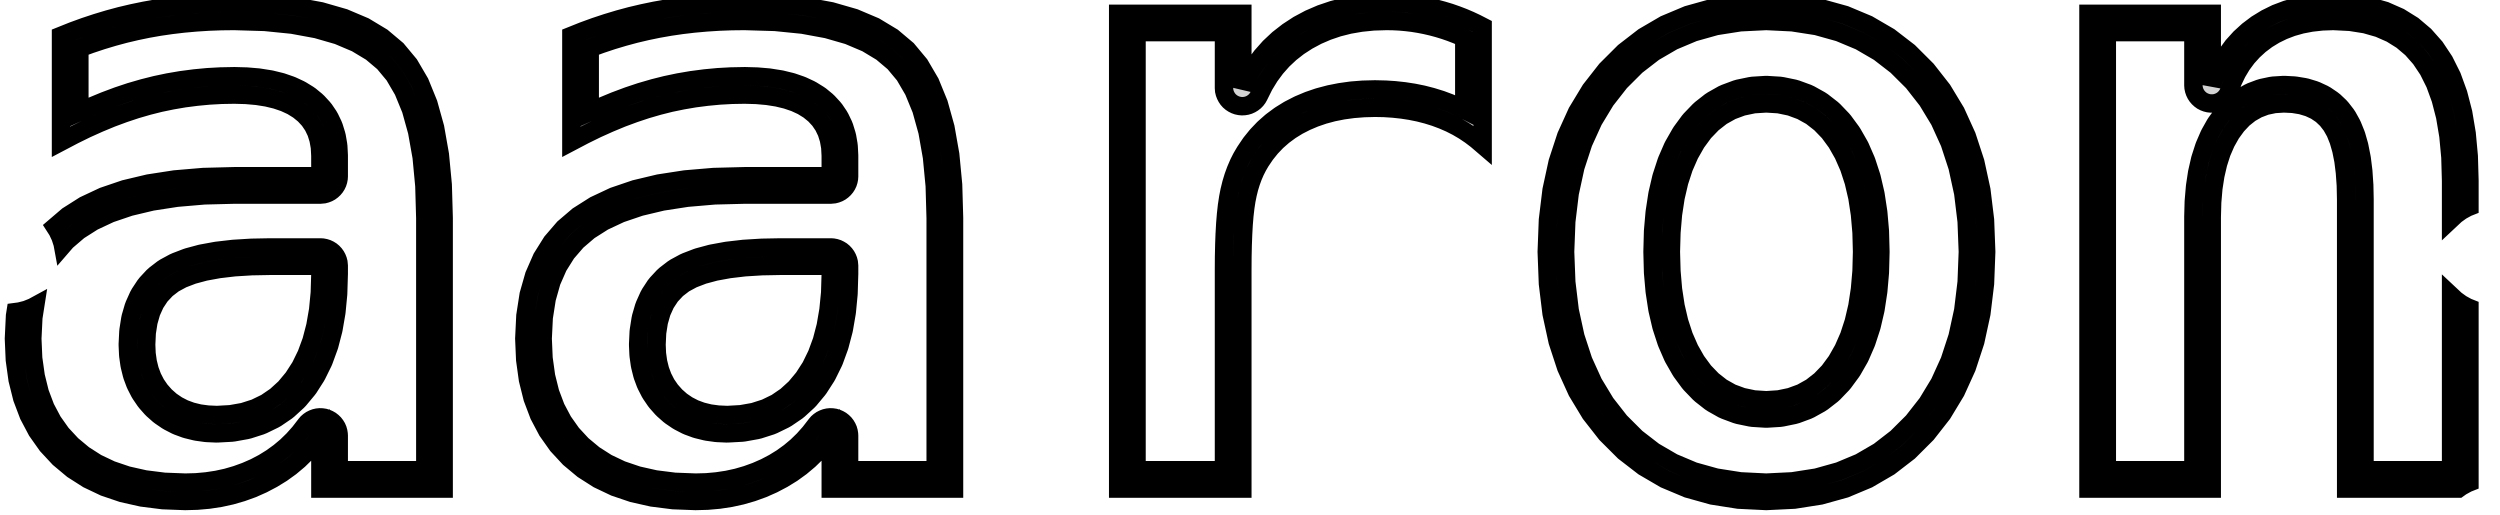 <?xml version="1.0" standalone="no"?>
<!DOCTYPE svg PUBLIC "-//W3C//DTD SVG 1.1//EN" "http://www.w3.org/Graphics/SVG/1.1/DTD/svg11.dtd">
<svg width="68mm" height="14mm" viewBox="-34 -7 68 14" xmlns="http://www.w3.org/2000/svg" version="1.1">
<title>OpenSCAD Model</title>
<path d="
M -14.756,6.618 L -14.439,6.59 L -14.13,6.543 L -13.828,6.477 L -13.535,6.392 L -13.25,6.289
 L -12.972,6.166 L -12.706,6.026 L -12.454,5.871 L -12.216,5.699 L -11.992,5.511 L -11.782,5.307
 L -11.586,5.088 L -11.404,4.852 L -11.404,6.29 L -8.05,6.29 L -8.05,-1.075 L -8.076,-1.976
 L -8.154,-2.794 L -8.284,-3.53 L -8.466,-4.183 L -8.7,-4.755 L -8.986,-5.244 L -9.324,-5.65
 L -9.726,-5.989 L -10.204,-6.277 L -10.759,-6.512 L -11.391,-6.694 L -12.099,-6.825 L -12.884,-6.903
 L -13.745,-6.929 L -14.111,-6.925 L -14.471,-6.911 L -14.826,-6.889 L -15.175,-6.857 L -15.518,-6.817
 L -15.856,-6.768 L -16.189,-6.709 L -16.517,-6.641 L -16.844,-6.564 L -17.17,-6.476 L -17.495,-6.378
 L -17.818,-6.271 L -18.139,-6.154 L -18.459,-6.026 L -18.459,-3.143 L -18.109,-3.327 L -17.763,-3.497
 L -17.42,-3.651 L -17.082,-3.791 L -16.747,-3.915 L -16.417,-4.025 L -16.09,-4.12 L -15.765,-4.202
 L -15.435,-4.27 L -15.103,-4.327 L -14.768,-4.37 L -14.43,-4.402 L -14.089,-4.421 L -13.745,-4.427
 L -13.427,-4.418 L -13.132,-4.392 L -12.859,-4.349 L -12.61,-4.289 L -12.383,-4.212 L -12.179,-4.118
 L -11.998,-4.006 L -11.841,-3.878 L -11.707,-3.733 L -11.598,-3.572 L -11.513,-3.395 L -11.453,-3.202
 L -11.416,-2.992 L -11.404,-2.766 L -11.404,-2.207 L -13.745,-2.207 L -14.588,-2.185 L -15.366,-2.119
 L -16.079,-2.009 L -16.726,-1.855 L -17.308,-1.657 L -17.824,-1.415 L -18.275,-1.129 L -18.664,-0.797
 L -18.992,-0.416 L -19.261,0.013 L -19.47,0.49 L -19.62,1.015 L -19.709,1.588 L -19.739,2.21
 L -19.714,2.788 L -19.639,3.328 L -19.514,3.83 L -19.338,4.295 L -19.113,4.721 L -18.837,5.111
 L -18.512,5.462 L -18.141,5.771 L -17.73,6.033 L -17.28,6.247 L -16.79,6.413 L -16.261,6.532
 L -15.691,6.604 L -15.082,6.627 z
M -15.65,6.105 L -16.174,6.039 L -16.655,5.931 L -17.092,5.783 L -17.488,5.595 L -17.845,5.367
 L -18.167,5.099 L -18.448,4.795 L -18.686,4.459 L -18.882,4.089 L -19.036,3.681 L -19.148,3.232
 L -19.216,2.742 L -19.239,2.211 L -19.211,1.639 L -19.13,1.122 L -18.999,0.659 L -18.818,0.247
 L -18.589,-0.118 L -18.31,-0.441 L -17.977,-0.726 L -17.583,-0.976 L -17.12,-1.193 L -16.587,-1.374
 L -15.982,-1.518 L -15.307,-1.622 L -14.56,-1.686 L -13.738,-1.707 L -11.404,-1.707 L -11.311,-1.716
 L -11.25,-1.732 L -11.191,-1.755 L -11.136,-1.785 L -11.086,-1.822 L -11.04,-1.865 L -11,-1.913
 L -10.966,-1.966 L -10.939,-2.023 L -10.92,-2.083 L -10.908,-2.145 L -10.904,-2.207 L -10.904,-2.766
 L -10.905,-2.793 L -10.917,-3.019 L -10.924,-3.078 L -10.96,-3.287 L -10.976,-3.351 L -11.036,-3.545
 L -11.062,-3.611 L -11.147,-3.788 L -11.184,-3.853 L -11.293,-4.014 L -11.34,-4.072 L -11.473,-4.216
 L -11.525,-4.265 L -11.682,-4.394 L -11.736,-4.431 L -11.917,-4.543 L -11.969,-4.571 L -12.173,-4.666
 L -12.222,-4.685 L -12.448,-4.763 L -12.492,-4.775 L -12.742,-4.836 L -12.781,-4.843 L -13.054,-4.886
 L -13.088,-4.891 L -13.383,-4.916 L -13.413,-4.918 L -13.731,-4.927 L -13.754,-4.927 L -14.098,-4.92
 L -14.116,-4.92 L -14.458,-4.901 L -14.476,-4.9 L -14.814,-4.868 L -14.833,-4.866 L -15.168,-4.822
 L -15.187,-4.82 L -15.519,-4.763 L -15.538,-4.76 L -15.867,-4.691 L -15.886,-4.687 L -16.212,-4.605
 L -16.23,-4.6 L -16.557,-4.505 L -16.575,-4.5 L -16.905,-4.39 L -16.922,-4.384 L -17.256,-4.259
 L -17.273,-4.253 L -17.611,-4.113 L -17.626,-4.107 L -17.959,-3.956 L -17.959,-5.687 L -17.653,-5.799
 L -17.344,-5.902 L -17.033,-5.995 L -16.722,-6.079 L -16.409,-6.153 L -16.095,-6.218 L -15.776,-6.274
 L -15.454,-6.321 L -15.123,-6.36 L -14.788,-6.39 L -14.446,-6.412 L -14.099,-6.425 L -13.749,-6.429
 L -12.916,-6.404 L -12.169,-6.329 L -11.506,-6.207 L -10.927,-6.04 L -10.431,-5.83 L -10.018,-5.581
 L -9.68,-5.296 L -9.396,-4.956 L -9.149,-4.533 L -8.939,-4.021 L -8.772,-3.419 L -8.65,-2.727
 L -8.575,-1.945 L -8.55,-1.068 L -8.55,5.79 L -10.904,5.79 L -10.904,4.852 L -10.907,4.803
 L -10.917,4.741 L -10.934,4.681 L -10.96,4.623 L -10.992,4.569 L -11.03,4.52 L -11.075,4.476
 L -11.125,4.437 L -11.179,4.406 L -11.236,4.381 L -11.297,4.363 L -11.359,4.354 L -11.422,4.352
 L -11.484,4.358 L -11.545,4.372 L -11.604,4.394 L -11.66,4.422 L -11.712,4.458 L -11.759,4.499
 L -11.8,4.547 L -11.971,4.768 L -12.143,4.961 L -12.327,5.14 L -12.523,5.304 L -12.732,5.455
 L -12.954,5.592 L -13.19,5.716 L -13.436,5.824 L -13.69,5.916 L -13.951,5.992 L -14.221,6.051
 L -14.499,6.093 L -14.786,6.119 L -15.079,6.127 z
M -14.189,4.787 L -13.819,4.767 L -13.759,4.76 L -13.414,4.698 L -13.349,4.682 L -13.028,4.579
 L -12.962,4.552 L -12.666,4.408 L -12.603,4.372 L -12.331,4.187 L -12.275,4.142 L -12.028,3.916
 L -11.981,3.867 L -11.758,3.599 L -11.722,3.55 L -11.526,3.245 L -11.498,3.195 L -11.332,2.858
 L -11.311,2.809 L -11.176,2.439 L -11.162,2.394 L -11.056,1.991 L -11.047,1.95 L -10.972,1.514
 L -10.967,1.477 L -10.922,1.009 L -10.92,0.976 L -10.905,0.475 L -10.904,0.46 L -10.904,0.23
 L -10.913,0.136 L -10.929,0.075 L -10.952,0.017 L -10.982,-0.038 L -11.019,-0.089 L -11.062,-0.135
 L -11.11,-0.175 L -11.164,-0.208 L -11.22,-0.235 L -11.28,-0.254 L -11.342,-0.266 L -11.404,-0.27
 L -12.753,-0.27 L -12.763,-0.27 L -13.28,-0.26 L -13.301,-0.259 L -13.772,-0.23 L -13.798,-0.227
 L -14.222,-0.178 L -14.254,-0.173 L -14.631,-0.104 L -14.671,-0.095 L -15.002,-0.006 L -15.05,0.01
 L -15.334,0.119 L -15.394,0.146 L -15.631,0.274 L -15.697,0.317 L -15.896,0.47 L -15.958,0.526
 L -16.126,0.707 L -16.178,0.772 L -16.315,0.981 L -16.353,1.05 L -16.46,1.288 L -16.485,1.355
 L -16.562,1.62 L -16.575,1.682 L -16.621,1.975 L -16.627,2.029 L -16.642,2.35 L -16.642,2.396
 L -16.631,2.639 L -16.627,2.686 L -16.595,2.915 L -16.585,2.966 L -16.532,3.18 L -16.516,3.234
 L -16.442,3.433 L -16.417,3.488 L -16.322,3.673 L -16.29,3.726 L -16.174,3.896 L -16.136,3.945
 L -15.998,4.101 L -15.955,4.144 L -15.799,4.282 L -15.75,4.32 L -15.579,4.436 L -15.525,4.468
 L -15.339,4.564 L -15.284,4.588 L -15.083,4.662 L -15.029,4.678 L -14.813,4.731 L -14.762,4.741
 L -14.531,4.773 L -14.485,4.777 L -14.239,4.788 z
M -14.463,4.277 L -14.694,4.246 L -14.91,4.193 L -15.111,4.119 L -15.297,4.023 L -15.468,3.907
 L -15.624,3.769 L -15.761,3.614 L -15.878,3.444 L -15.973,3.259 L -16.047,3.06 L -16.1,2.846
 L -16.132,2.617 L -16.142,2.374 L -16.127,2.052 L -16.081,1.759 L -16.005,1.493 L -15.898,1.256
 L -15.76,1.047 L -15.592,0.867 L -15.393,0.714 L -15.156,0.586 L -14.872,0.477 L -14.541,0.388
 L -14.164,0.319 L -13.74,0.269 L -13.27,0.24 L -12.753,0.23 L -11.404,0.23 L -11.404,0.46
 L -11.419,0.961 L -11.465,1.429 L -11.54,1.865 L -11.645,2.267 L -11.781,2.637 L -11.946,2.975
 L -12.142,3.279 L -12.365,3.547 L -12.613,3.773 L -12.885,3.959 L -13.181,4.103 L -13.502,4.206
 L -13.847,4.267 L -14.217,4.288 z
M 14.803,6.59 L 15.518,6.478 L 16.188,6.292 L 16.811,6.031 L 17.388,5.695 L 17.92,5.285
 L 18.406,4.8 L 18.835,4.252 L 19.199,3.65 L 19.496,2.996 L 19.728,2.288 L 19.893,1.528
 L 19.992,0.715 L 20.025,-0.151 L 19.992,-1.017 L 19.893,-1.83 L 19.728,-2.59 L 19.496,-3.298
 L 19.199,-3.952 L 18.835,-4.554 L 18.406,-5.102 L 17.92,-5.587 L 17.388,-5.997 L 16.811,-6.333
 L 16.188,-6.594 L 15.518,-6.78 L 14.803,-6.892 L 14.042,-6.929 L 13.284,-6.892 L 12.572,-6.78
 L 11.905,-6.594 L 11.283,-6.333 L 10.707,-5.997 L 10.176,-5.587 L 9.69,-5.102 L 9.261,-4.554
 L 8.897,-3.952 L 8.6,-3.298 L 8.368,-2.59 L 8.203,-1.83 L 8.104,-1.017 L 8.071,-0.151
 L 8.104,0.715 L 8.203,1.528 L 8.368,2.288 L 8.6,2.996 L 8.897,3.65 L 9.261,4.252
 L 9.69,4.8 L 10.176,5.285 L 10.707,5.695 L 11.283,6.031 L 11.905,6.292 L 12.572,6.478
 L 13.284,6.59 L 14.042,6.627 z
M 13.336,6.092 L 12.678,5.989 L 12.069,5.819 L 11.507,5.582 L 10.986,5.279 L 10.507,4.909
 L 10.065,4.468 L 9.673,3.967 L 9.34,3.417 L 9.066,2.814 L 8.851,2.157 L 8.696,1.445
 L 8.603,0.675 L 8.571,-0.151 L 8.603,-0.977 L 8.696,-1.747 L 8.851,-2.459 L 9.066,-3.116
 L 9.34,-3.719 L 9.673,-4.269 L 10.065,-4.77 L 10.507,-5.211 L 10.986,-5.581 L 11.507,-5.884
 L 12.069,-6.12 L 12.678,-6.291 L 13.336,-6.394 L 14.042,-6.429 L 14.752,-6.394 L 15.412,-6.291
 L 16.023,-6.12 L 16.588,-5.884 L 17.109,-5.581 L 17.589,-5.21 L 18.031,-4.77 L 18.423,-4.269
 L 18.756,-3.719 L 19.03,-3.116 L 19.245,-2.459 L 19.4,-1.747 L 19.493,-0.977 L 19.525,-0.151
 L 19.493,0.675 L 19.4,1.445 L 19.245,2.157 L 19.03,2.814 L 18.756,3.417 L 18.423,3.967
 L 18.031,4.468 L 17.589,4.908 L 17.109,5.279 L 16.588,5.582 L 16.023,5.818 L 15.412,5.989
 L 14.752,6.092 L 14.042,6.127 z
M 14.413,4.363 L 14.482,4.353 L 14.798,4.288 L 14.87,4.268 L 15.165,4.159 L 15.236,4.126
 L 15.509,3.974 L 15.573,3.932 L 15.825,3.736 L 15.878,3.688 L 16.108,3.448 L 16.15,3.398
 L 16.358,3.115 L 16.39,3.066 L 16.574,2.745 L 16.598,2.697 L 16.753,2.341 L 16.77,2.296
 L 16.897,1.906 L 16.909,1.864 L 17.008,1.44 L 17.015,1.403 L 17.085,0.944 L 17.089,0.911
 L 17.132,0.419 L 17.133,0.389 L 17.147,-0.138 L 17.147,-0.164 L 17.133,-0.691 L 17.132,-0.72
 L 17.089,-1.213 L 17.085,-1.246 L 17.015,-1.705 L 17.008,-1.742 L 16.909,-2.166 L 16.897,-2.208
 L 16.77,-2.598 L 16.753,-2.643 L 16.598,-2.999 L 16.574,-3.046 L 16.39,-3.368 L 16.358,-3.417
 L 16.15,-3.7 L 16.108,-3.75 L 15.878,-3.99 L 15.825,-4.038 L 15.573,-4.234 L 15.509,-4.276
 L 15.236,-4.428 L 15.165,-4.461 L 14.87,-4.569 L 14.798,-4.59 L 14.482,-4.655 L 14.413,-4.665
 L 14.075,-4.686 L 14.01,-4.686 L 13.675,-4.665 L 13.605,-4.655 L 13.291,-4.59 L 13.219,-4.569
 L 12.926,-4.46 L 12.855,-4.428 L 12.584,-4.275 L 12.52,-4.233 L 12.27,-4.037 L 12.217,-3.989
 L 11.987,-3.75 L 11.945,-3.7 L 11.737,-3.417 L 11.706,-3.368 L 11.522,-3.046 L 11.498,-2.999
 L 11.343,-2.643 L 11.326,-2.598 L 11.199,-2.208 L 11.187,-2.166 L 11.088,-1.742 L 11.081,-1.705
 L 11.011,-1.246 L 11.007,-1.213 L 10.964,-0.72 L 10.963,-0.691 L 10.949,-0.164 L 10.949,-0.138
 L 10.963,0.389 L 10.964,0.419 L 11.007,0.911 L 11.011,0.944 L 11.081,1.403 L 11.088,1.44
 L 11.187,1.864 L 11.199,1.906 L 11.326,2.296 L 11.343,2.341 L 11.498,2.697 L 11.522,2.745
 L 11.706,3.066 L 11.737,3.115 L 11.945,3.398 L 11.987,3.448 L 12.217,3.687 L 12.27,3.735
 L 12.52,3.931 L 12.584,3.973 L 12.855,4.126 L 12.926,4.158 L 13.219,4.267 L 13.291,4.288
 L 13.605,4.353 L 13.675,4.363 L 14.01,4.384 L 14.075,4.384 z
M 13.707,3.864 L 13.393,3.798 L 13.1,3.69 L 12.828,3.537 L 12.578,3.341 L 12.348,3.102
 L 12.14,2.819 L 11.957,2.497 L 11.801,2.141 L 11.674,1.751 L 11.575,1.327 L 11.505,0.868
 L 11.463,0.376 L 11.448,-0.151 L 11.463,-0.678 L 11.505,-1.17 L 11.575,-1.628 L 11.674,-2.053
 L 11.801,-2.443 L 11.957,-2.799 L 12.14,-3.121 L 12.348,-3.404 L 12.578,-3.643 L 12.828,-3.839
 L 13.1,-3.991 L 13.393,-4.1 L 13.707,-4.166 L 14.042,-4.187 L 14.381,-4.166 L 14.697,-4.1
 L 14.992,-3.991 L 15.266,-3.839 L 15.517,-3.643 L 15.748,-3.404 L 15.956,-3.121 L 16.139,-2.799
 L 16.295,-2.443 L 16.422,-2.053 L 16.521,-1.628 L 16.591,-1.17 L 16.634,-0.678 L 16.648,-0.151
 L 16.634,0.376 L 16.591,0.868 L 16.521,1.327 L 16.422,1.751 L 16.295,2.141 L 16.139,2.497
 L 15.956,2.819 L 15.748,3.102 L 15.517,3.341 L 15.266,3.537 L 14.992,3.69 L 14.697,3.798
 L 14.381,3.864 L 14.042,3.886 z
M -28.638,6.618 L -28.321,6.59 L -28.012,6.543 L -27.71,6.477 L -27.417,6.392 L -27.131,6.289
 L -26.854,6.166 L -26.588,6.026 L -26.336,5.871 L -26.097,5.699 L -25.873,5.511 L -25.664,5.307
 L -25.468,5.088 L -25.286,4.852 L -25.286,6.29 L -21.932,6.29 L -21.932,-1.075 L -21.958,-1.976
 L -22.036,-2.794 L -22.166,-3.53 L -22.348,-4.183 L -22.581,-4.755 L -22.867,-5.244 L -23.205,-5.65
 L -23.608,-5.989 L -24.086,-6.277 L -24.641,-6.512 L -25.273,-6.694 L -25.981,-6.825 L -26.765,-6.903
 L -27.626,-6.929 L -27.992,-6.925 L -28.353,-6.911 L -28.708,-6.889 L -29.057,-6.857 L -29.4,-6.817
 L -29.738,-6.768 L -30.07,-6.709 L -30.399,-6.641 L -30.726,-6.564 L -31.052,-6.476 L -31.377,-6.378
 L -31.7,-6.271 L -32.021,-6.154 L -32.341,-6.026 L -32.341,-3.143 L -31.991,-3.327 L -31.645,-3.497
 L -31.302,-3.651 L -30.964,-3.791 L -30.629,-3.915 L -30.299,-4.025 L -29.972,-4.12 L -29.646,-4.202
 L -29.317,-4.27 L -28.985,-4.327 L -28.65,-4.37 L -28.312,-4.402 L -27.971,-4.421 L -27.626,-4.427
 L -27.308,-4.418 L -27.013,-4.392 L -26.741,-4.349 L -26.492,-4.289 L -26.265,-4.212 L -26.061,-4.118
 L -25.88,-4.006 L -25.723,-3.878 L -25.589,-3.733 L -25.48,-3.572 L -25.395,-3.395 L -25.335,-3.202
 L -25.298,-2.992 L -25.286,-2.766 L -25.286,-2.207 L -27.626,-2.207 L -28.47,-2.185 L -29.248,-2.119
 L -29.96,-2.009 L -30.608,-1.855 L -31.19,-1.657 L -31.706,-1.415 L -32.157,-1.129 L -32.505,-0.832
 L -32.435,-0.723 L -32.355,-0.552 L -32.297,-0.373 L -32.289,-0.329 L -32.192,-0.441 L -31.859,-0.726
 L -31.465,-0.976 L -31.002,-1.193 L -30.469,-1.374 L -29.864,-1.518 L -29.189,-1.622 L -28.442,-1.686
 L -27.62,-1.707 L -25.286,-1.707 L -25.192,-1.716 L -25.132,-1.732 L -25.073,-1.755 L -25.018,-1.785
 L -24.968,-1.822 L -24.922,-1.865 L -24.882,-1.913 L -24.848,-1.966 L -24.821,-2.023 L -24.802,-2.083
 L -24.79,-2.145 L -24.786,-2.207 L -24.786,-2.766 L -24.787,-2.793 L -24.799,-3.019 L -24.806,-3.078
 L -24.842,-3.287 L -24.858,-3.351 L -24.918,-3.545 L -24.944,-3.611 L -25.029,-3.788 L -25.066,-3.853
 L -25.175,-4.014 L -25.222,-4.072 L -25.355,-4.216 L -25.407,-4.265 L -25.564,-4.394 L -25.617,-4.431
 L -25.799,-4.543 L -25.851,-4.571 L -26.055,-4.666 L -26.104,-4.685 L -26.33,-4.763 L -26.374,-4.775
 L -26.624,-4.836 L -26.663,-4.843 L -26.936,-4.886 L -26.97,-4.891 L -27.265,-4.916 L -27.295,-4.918
 L -27.613,-4.927 L -27.636,-4.927 L -27.98,-4.92 L -27.998,-4.92 L -28.339,-4.901 L -28.358,-4.9
 L -28.696,-4.868 L -28.715,-4.866 L -29.05,-4.822 L -29.069,-4.82 L -29.401,-4.763 L -29.42,-4.76
 L -29.749,-4.691 L -29.767,-4.687 L -30.093,-4.605 L -30.112,-4.6 L -30.439,-4.505 L -30.457,-4.5
 L -30.787,-4.39 L -30.804,-4.384 L -31.138,-4.259 L -31.154,-4.253 L -31.493,-4.113 L -31.508,-4.107
 L -31.841,-3.956 L -31.841,-5.687 L -31.535,-5.799 L -31.225,-5.902 L -30.915,-5.995 L -30.604,-6.079
 L -30.291,-6.153 L -29.977,-6.218 L -29.659,-6.274 L -29.335,-6.321 L -29.005,-6.36 L -28.67,-6.39
 L -28.328,-6.412 L -27.98,-6.425 L -27.631,-6.429 L -26.798,-6.404 L -26.051,-6.329 L -25.388,-6.207
 L -24.809,-6.04 L -24.313,-5.83 L -23.899,-5.581 L -23.562,-5.297 L -23.278,-4.956 L -23.031,-4.533
 L -22.821,-4.021 L -22.654,-3.419 L -22.531,-2.727 L -22.457,-1.945 L -22.432,-1.068 L -22.432,5.79
 L -24.786,5.79 L -24.786,4.852 L -24.789,4.803 L -24.799,4.741 L -24.816,4.681 L -24.841,4.623
 L -24.874,4.569 L -24.912,4.52 L -24.957,4.476 L -25.007,4.437 L -25.061,4.406 L -25.118,4.381
 L -25.179,4.363 L -25.241,4.354 L -25.304,4.352 L -25.366,4.358 L -25.427,4.372 L -25.486,4.394
 L -25.542,4.422 L -25.594,4.458 L -25.641,4.499 L -25.682,4.547 L -25.853,4.768 L -26.025,4.961
 L -26.209,5.14 L -26.405,5.304 L -26.614,5.455 L -26.835,5.592 L -27.071,5.716 L -27.318,5.824
 L -27.572,5.916 L -27.833,5.992 L -28.103,6.051 L -28.381,6.093 L -28.668,6.119 L -28.961,6.127
 L -29.532,6.105 L -30.056,6.039 L -30.537,5.931 L -30.974,5.783 L -31.37,5.595 L -31.727,5.367
 L -32.048,5.099 L -32.33,4.795 L -32.568,4.459 L -32.764,4.089 L -32.918,3.681 L -33.029,3.232
 L -33.098,2.742 L -33.121,2.211 L -33.093,1.639 L -33.043,1.32 L -33.111,1.357 L -33.286,1.427
 L -33.469,1.473 L -33.575,1.487 L -33.591,1.588 L -33.621,2.21 L -33.596,2.788 L -33.521,3.328
 L -33.396,3.83 L -33.22,4.295 L -32.995,4.721 L -32.719,5.111 L -32.393,5.462 L -32.023,5.771
 L -31.612,6.033 L -31.162,6.247 L -30.672,6.413 L -30.142,6.532 L -29.573,6.604 L -28.964,6.627
 z
M -0.208,0.344 L -0.206,-0.005 L -0.199,-0.328 L -0.188,-0.624 L -0.173,-0.894 L -0.153,-1.137
 L -0.128,-1.354 L -0.099,-1.545 L -0.064,-1.719 L -0.023,-1.886 L 0.026,-2.045 L 0.081,-2.196
 L 0.143,-2.34 L 0.212,-2.476 L 0.287,-2.605 L 0.42,-2.802 L 0.567,-2.985 L 0.729,-3.155
 L 0.906,-3.31 L 1.098,-3.452 L 1.305,-3.58 L 1.526,-3.693 L 1.761,-3.793 L 2.006,-3.877
 L 2.263,-3.946 L 2.531,-3.999 L 2.809,-4.037 L 3.099,-4.06 L 3.4,-4.068 L 3.65,-4.063
 L 3.895,-4.047 L 4.134,-4.021 L 4.367,-3.985 L 4.594,-3.939 L 4.816,-3.882 L 5.031,-3.815
 L 5.24,-3.737 L 5.44,-3.65 L 5.633,-3.552 L 5.819,-3.443 L 5.996,-3.324 L 6.166,-3.195
 L 6.328,-3.056 L 6.328,-6.276 L 6.155,-6.365 L 5.98,-6.447 L 5.802,-6.523 L 5.622,-6.592
 L 5.439,-6.656 L 5.254,-6.712 L 5.066,-6.763 L 4.876,-6.807 L 4.685,-6.844 L 4.492,-6.875
 L 4.299,-6.899 L 4.104,-6.916 L 3.908,-6.926 L 3.711,-6.929 L 3.326,-6.917 L 2.955,-6.88
 L 2.599,-6.818 L 2.256,-6.731 L 1.928,-6.62 L 1.613,-6.484 L 1.313,-6.324 L 1.031,-6.14
 L 0.77,-5.937 L 0.531,-5.713 L 0.314,-5.468 L 0.118,-5.203 L -0.056,-4.917 L -0.208,-4.611
 L -0.208,-6.625 L -3.586,-6.625 L -3.586,6.29 L -0.208,6.29 z
M -3.086,5.79 L -3.086,-6.125 L -0.708,-6.125 L -0.708,-4.611 L -0.702,-4.529 L -0.687,-4.467
 L -0.665,-4.409 L -0.636,-4.353 L -0.601,-4.301 L -0.559,-4.254 L -0.511,-4.213 L -0.459,-4.179
 L -0.403,-4.151 L -0.344,-4.13 L -0.282,-4.117 L -0.22,-4.111 L -0.157,-4.114 L -0.095,-4.124
 L -0.035,-4.142 L 0.023,-4.168 L 0.076,-4.2 L 0.126,-4.239 L 0.17,-4.284 L 0.208,-4.334
 L 0.239,-4.388 L 0.382,-4.675 L 0.534,-4.924 L 0.703,-5.153 L 0.89,-5.364 L 1.096,-5.557
 L 1.321,-5.733 L 1.568,-5.893 L 1.831,-6.034 L 2.107,-6.153 L 2.398,-6.252 L 2.703,-6.329
 L 3.023,-6.384 L 3.359,-6.418 L 3.715,-6.429 L 3.891,-6.426 L 4.07,-6.417 L 4.247,-6.401
 L 4.423,-6.38 L 4.597,-6.352 L 4.771,-6.318 L 4.944,-6.278 L 5.115,-6.232 L 5.285,-6.18
 L 5.45,-6.123 L 5.614,-6.06 L 5.776,-5.991 L 5.828,-5.966 L 5.828,-4.013 L 5.667,-4.095
 L 5.641,-4.108 L 5.44,-4.196 L 5.414,-4.206 L 5.205,-4.284 L 5.18,-4.292 L 4.964,-4.359
 L 4.94,-4.366 L 4.719,-4.423 L 4.694,-4.429 L 4.467,-4.475 L 4.444,-4.479 L 4.211,-4.515
 L 4.188,-4.518 L 3.949,-4.544 L 3.927,-4.546 L 3.682,-4.562 L 3.661,-4.562 L 3.41,-4.568
 L 3.387,-4.568 L 3.086,-4.56 L 3.06,-4.559 L 2.77,-4.536 L 2.741,-4.533 L 2.463,-4.494
 L 2.433,-4.489 L 2.165,-4.436 L 2.134,-4.428 L 1.877,-4.36 L 1.844,-4.35 L 1.599,-4.266
 L 1.566,-4.253 L 1.331,-4.154 L 1.298,-4.138 L 1.076,-4.024 L 1.042,-4.005 L 0.835,-3.877
 L 0.801,-3.854 L 0.609,-3.712 L 0.576,-3.686 L 0.399,-3.53 L 0.368,-3.501 L 0.206,-3.331
 L 0.178,-3.299 L 0.03,-3.116 L 0.005,-3.081 L -0.128,-2.884 L -0.144,-2.858 L -0.22,-2.729
 L -0.235,-2.702 L -0.304,-2.565 L -0.316,-2.538 L -0.378,-2.394 L -0.389,-2.367 L -0.444,-2.216
 L -0.453,-2.19 L -0.501,-2.031 L -0.508,-2.007 L -0.549,-1.84 L -0.555,-1.817 L -0.589,-1.643
 L -0.593,-1.621 L -0.622,-1.43 L -0.625,-1.411 L -0.649,-1.194 L -0.651,-1.178 L -0.671,-0.935
 L -0.672,-0.923 L -0.687,-0.653 L -0.688,-0.643 L -0.699,-0.347 L -0.699,-0.338 L -0.706,-0.016
 L -0.706,-0.008 L -0.708,0.34 L -0.708,5.79 z
M 26.16,-1.098 L 26.171,-1.5 L 26.203,-1.877 L 26.257,-2.227 L 26.332,-2.551 L 26.428,-2.85
 L 26.546,-3.122 L 26.685,-3.369 L 26.843,-3.586 L 27.016,-3.77 L 27.205,-3.92 L 27.41,-4.037
 L 27.631,-4.121 L 27.868,-4.171 L 28.12,-4.187 L 28.367,-4.175 L 28.593,-4.138 L 28.799,-4.076
 L 28.984,-3.99 L 29.149,-3.879 L 29.293,-3.743 L 29.417,-3.582 L 29.523,-3.393 L 29.612,-3.171
 L 29.685,-2.916 L 29.742,-2.629 L 29.782,-2.309 L 29.807,-1.956 L 29.815,-1.571 L 29.815,6.29
 L 32.868,6.29 L 32.946,6.234 L 33.111,6.143 L 33.169,6.12 L 33.169,1.38 L 33.111,1.357
 L 32.946,1.266 L 32.794,1.156 L 32.669,1.039 L 32.669,5.79 L 30.315,5.79 L 30.315,-1.571
 L 30.315,-1.581 L 30.307,-1.967 L 30.305,-1.991 L 30.281,-2.344 L 30.278,-2.372 L 30.238,-2.692
 L 30.232,-2.726 L 30.175,-3.013 L 30.166,-3.054 L 30.093,-3.309 L 30.076,-3.358 L 29.986,-3.58
 L 29.959,-3.637 L 29.854,-3.826 L 29.813,-3.888 L 29.689,-4.048 L 29.636,-4.107 L 29.492,-4.243
 L 29.428,-4.293 L 29.264,-4.404 L 29.195,-4.443 L 29.01,-4.529 L 28.942,-4.555 L 28.737,-4.617
 L 28.674,-4.631 L 28.448,-4.668 L 28.392,-4.674 L 28.145,-4.687 L 28.087,-4.686 L 27.835,-4.67
 L 27.764,-4.66 L 27.528,-4.61 L 27.454,-4.588 L 27.234,-4.505 L 27.163,-4.471 L 26.958,-4.355
 L 26.894,-4.312 L 26.705,-4.161 L 26.653,-4.113 L 26.479,-3.929 L 26.438,-3.88 L 26.28,-3.663
 L 26.249,-3.615 L 26.11,-3.368 L 26.087,-3.321 L 25.969,-3.048 L 25.952,-3.003 L 25.856,-2.705
 L 25.844,-2.664 L 25.77,-2.339 L 25.762,-2.302 L 25.709,-1.952 L 25.705,-1.919 L 25.673,-1.543
 L 25.671,-1.514 L 25.66,-1.112 L 25.66,-1.098 L 25.66,5.79 L 23.306,5.79 L 23.306,-6.125
 L 25.66,-6.125 L 25.66,-4.684 L 25.665,-4.615 L 25.678,-4.553 L 25.698,-4.494 L 25.726,-4.437
 L 25.76,-4.385 L 25.801,-4.337 L 25.847,-4.295 L 25.898,-4.258 L 25.954,-4.229 L 26.012,-4.207
 L 26.073,-4.192 L 26.136,-4.185 L 26.199,-4.186 L 26.261,-4.194 L 26.322,-4.211 L 26.38,-4.235
 L 26.434,-4.266 L 26.484,-4.303 L 26.529,-4.347 L 26.569,-4.396 L 26.602,-4.449 L 26.628,-4.507
 L 26.733,-4.783 L 26.846,-5.019 L 26.976,-5.236 L 27.122,-5.434 L 27.285,-5.614 L 27.465,-5.779
 L 27.663,-5.928 L 27.878,-6.059 L 28.105,-6.17 L 28.346,-6.262 L 28.602,-6.334 L 28.874,-6.386
 L 29.163,-6.418 L 29.465,-6.429 L 29.923,-6.406 L 30.334,-6.341 L 30.704,-6.235 L 31.036,-6.089
 L 31.333,-5.904 L 31.6,-5.678 L 31.838,-5.408 L 32.05,-5.091 L 32.233,-4.724 L 32.386,-4.304
 L 32.508,-3.831 L 32.597,-3.304 L 32.651,-2.723 L 32.669,-2.083 L 32.669,-1.039 L 32.794,-1.156
 L 32.946,-1.266 L 33.111,-1.357 L 33.169,-1.38 L 33.169,-2.09 L 33.15,-2.753 L 33.093,-3.368
 L 32.998,-3.935 L 32.864,-4.452 L 32.693,-4.922 L 32.483,-5.342 L 32.236,-5.714 L 31.951,-6.036
 L 31.629,-6.309 L 31.27,-6.532 L 30.875,-6.706 L 30.443,-6.83 L 29.974,-6.904 L 29.469,-6.929
 L 29.127,-6.917 L 28.8,-6.881 L 28.487,-6.821 L 28.189,-6.737 L 27.905,-6.63 L 27.637,-6.498
 L 27.382,-6.342 L 27.146,-6.164 L 26.93,-5.967 L 26.734,-5.75 L 26.56,-5.513 L 26.406,-5.257
 L 26.273,-4.98 L 26.16,-4.684 L 26.16,-6.625 L 22.806,-6.625 L 22.806,6.29 L 26.16,6.29
 z
M -28.071,4.787 L -27.701,4.767 L -27.641,4.76 L -27.296,4.698 L -27.231,4.682 L -26.91,4.579
 L -26.844,4.552 L -26.548,4.408 L -26.485,4.372 L -26.213,4.187 L -26.157,4.142 L -25.91,3.916
 L -25.863,3.867 L -25.64,3.599 L -25.603,3.55 L -25.408,3.245 L -25.38,3.195 L -25.214,2.858
 L -25.193,2.809 L -25.058,2.439 L -25.043,2.394 L -24.938,1.991 L -24.929,1.95 L -24.854,1.514
 L -24.849,1.477 L -24.804,1.009 L -24.802,0.976 L -24.787,0.475 L -24.786,0.46 L -24.786,0.23
 L -24.795,0.136 L -24.811,0.075 L -24.834,0.017 L -24.864,-0.038 L -24.901,-0.089 L -24.944,-0.135
 L -24.992,-0.175 L -25.045,-0.208 L -25.102,-0.235 L -25.162,-0.254 L -25.224,-0.266 L -25.286,-0.27
 L -26.635,-0.27 L -26.645,-0.27 L -27.161,-0.26 L -27.183,-0.259 L -27.654,-0.23 L -27.68,-0.227
 L -28.104,-0.178 L -28.136,-0.173 L -28.513,-0.104 L -28.553,-0.095 L -28.884,-0.006 L -28.932,0.01
 L -29.216,0.119 L -29.276,0.146 L -29.513,0.274 L -29.579,0.317 L -29.778,0.47 L -29.84,0.526
 L -30.008,0.707 L -30.059,0.772 L -30.197,0.981 L -30.235,1.05 L -30.342,1.288 L -30.367,1.355
 L -30.444,1.62 L -30.457,1.682 L -30.503,1.975 L -30.508,2.029 L -30.524,2.35 L -30.524,2.396
 L -30.513,2.639 L -30.509,2.686 L -30.477,2.915 L -30.467,2.966 L -30.414,3.18 L -30.398,3.234
 L -30.324,3.433 L -30.299,3.488 L -30.204,3.673 L -30.172,3.726 L -30.056,3.896 L -30.018,3.945
 L -29.88,4.101 L -29.837,4.144 L -29.681,4.282 L -29.631,4.32 L -29.461,4.436 L -29.407,4.468
 L -29.221,4.564 L -29.166,4.588 L -28.965,4.662 L -28.911,4.678 L -28.695,4.731 L -28.644,4.741
 L -28.413,4.773 L -28.367,4.777 L -28.12,4.788 z
M -28.345,4.277 L -28.576,4.246 L -28.792,4.193 L -28.993,4.119 L -29.179,4.023 L -29.35,3.907
 L -29.506,3.769 L -29.643,3.614 L -29.76,3.444 L -29.855,3.259 L -29.929,3.06 L -29.982,2.846
 L -30.014,2.617 L -30.024,2.374 L -30.009,2.052 L -29.963,1.759 L -29.887,1.493 L -29.78,1.256
 L -29.642,1.047 L -29.474,0.867 L -29.275,0.714 L -29.038,0.586 L -28.754,0.477 L -28.423,0.388
 L -28.046,0.319 L -27.622,0.269 L -27.152,0.24 L -26.635,0.23 L -25.286,0.23 L -25.286,0.46
 L -25.301,0.961 L -25.346,1.429 L -25.422,1.865 L -25.527,2.267 L -25.663,2.637 L -25.828,2.975
 L -26.024,3.279 L -26.247,3.547 L -26.495,3.773 L -26.767,3.959 L -27.063,4.103 L -27.384,4.206
 L -27.729,4.267 L -28.099,4.288 z
" stroke="black" fill="lightgray" stroke-width="0.5"/>
</svg>
